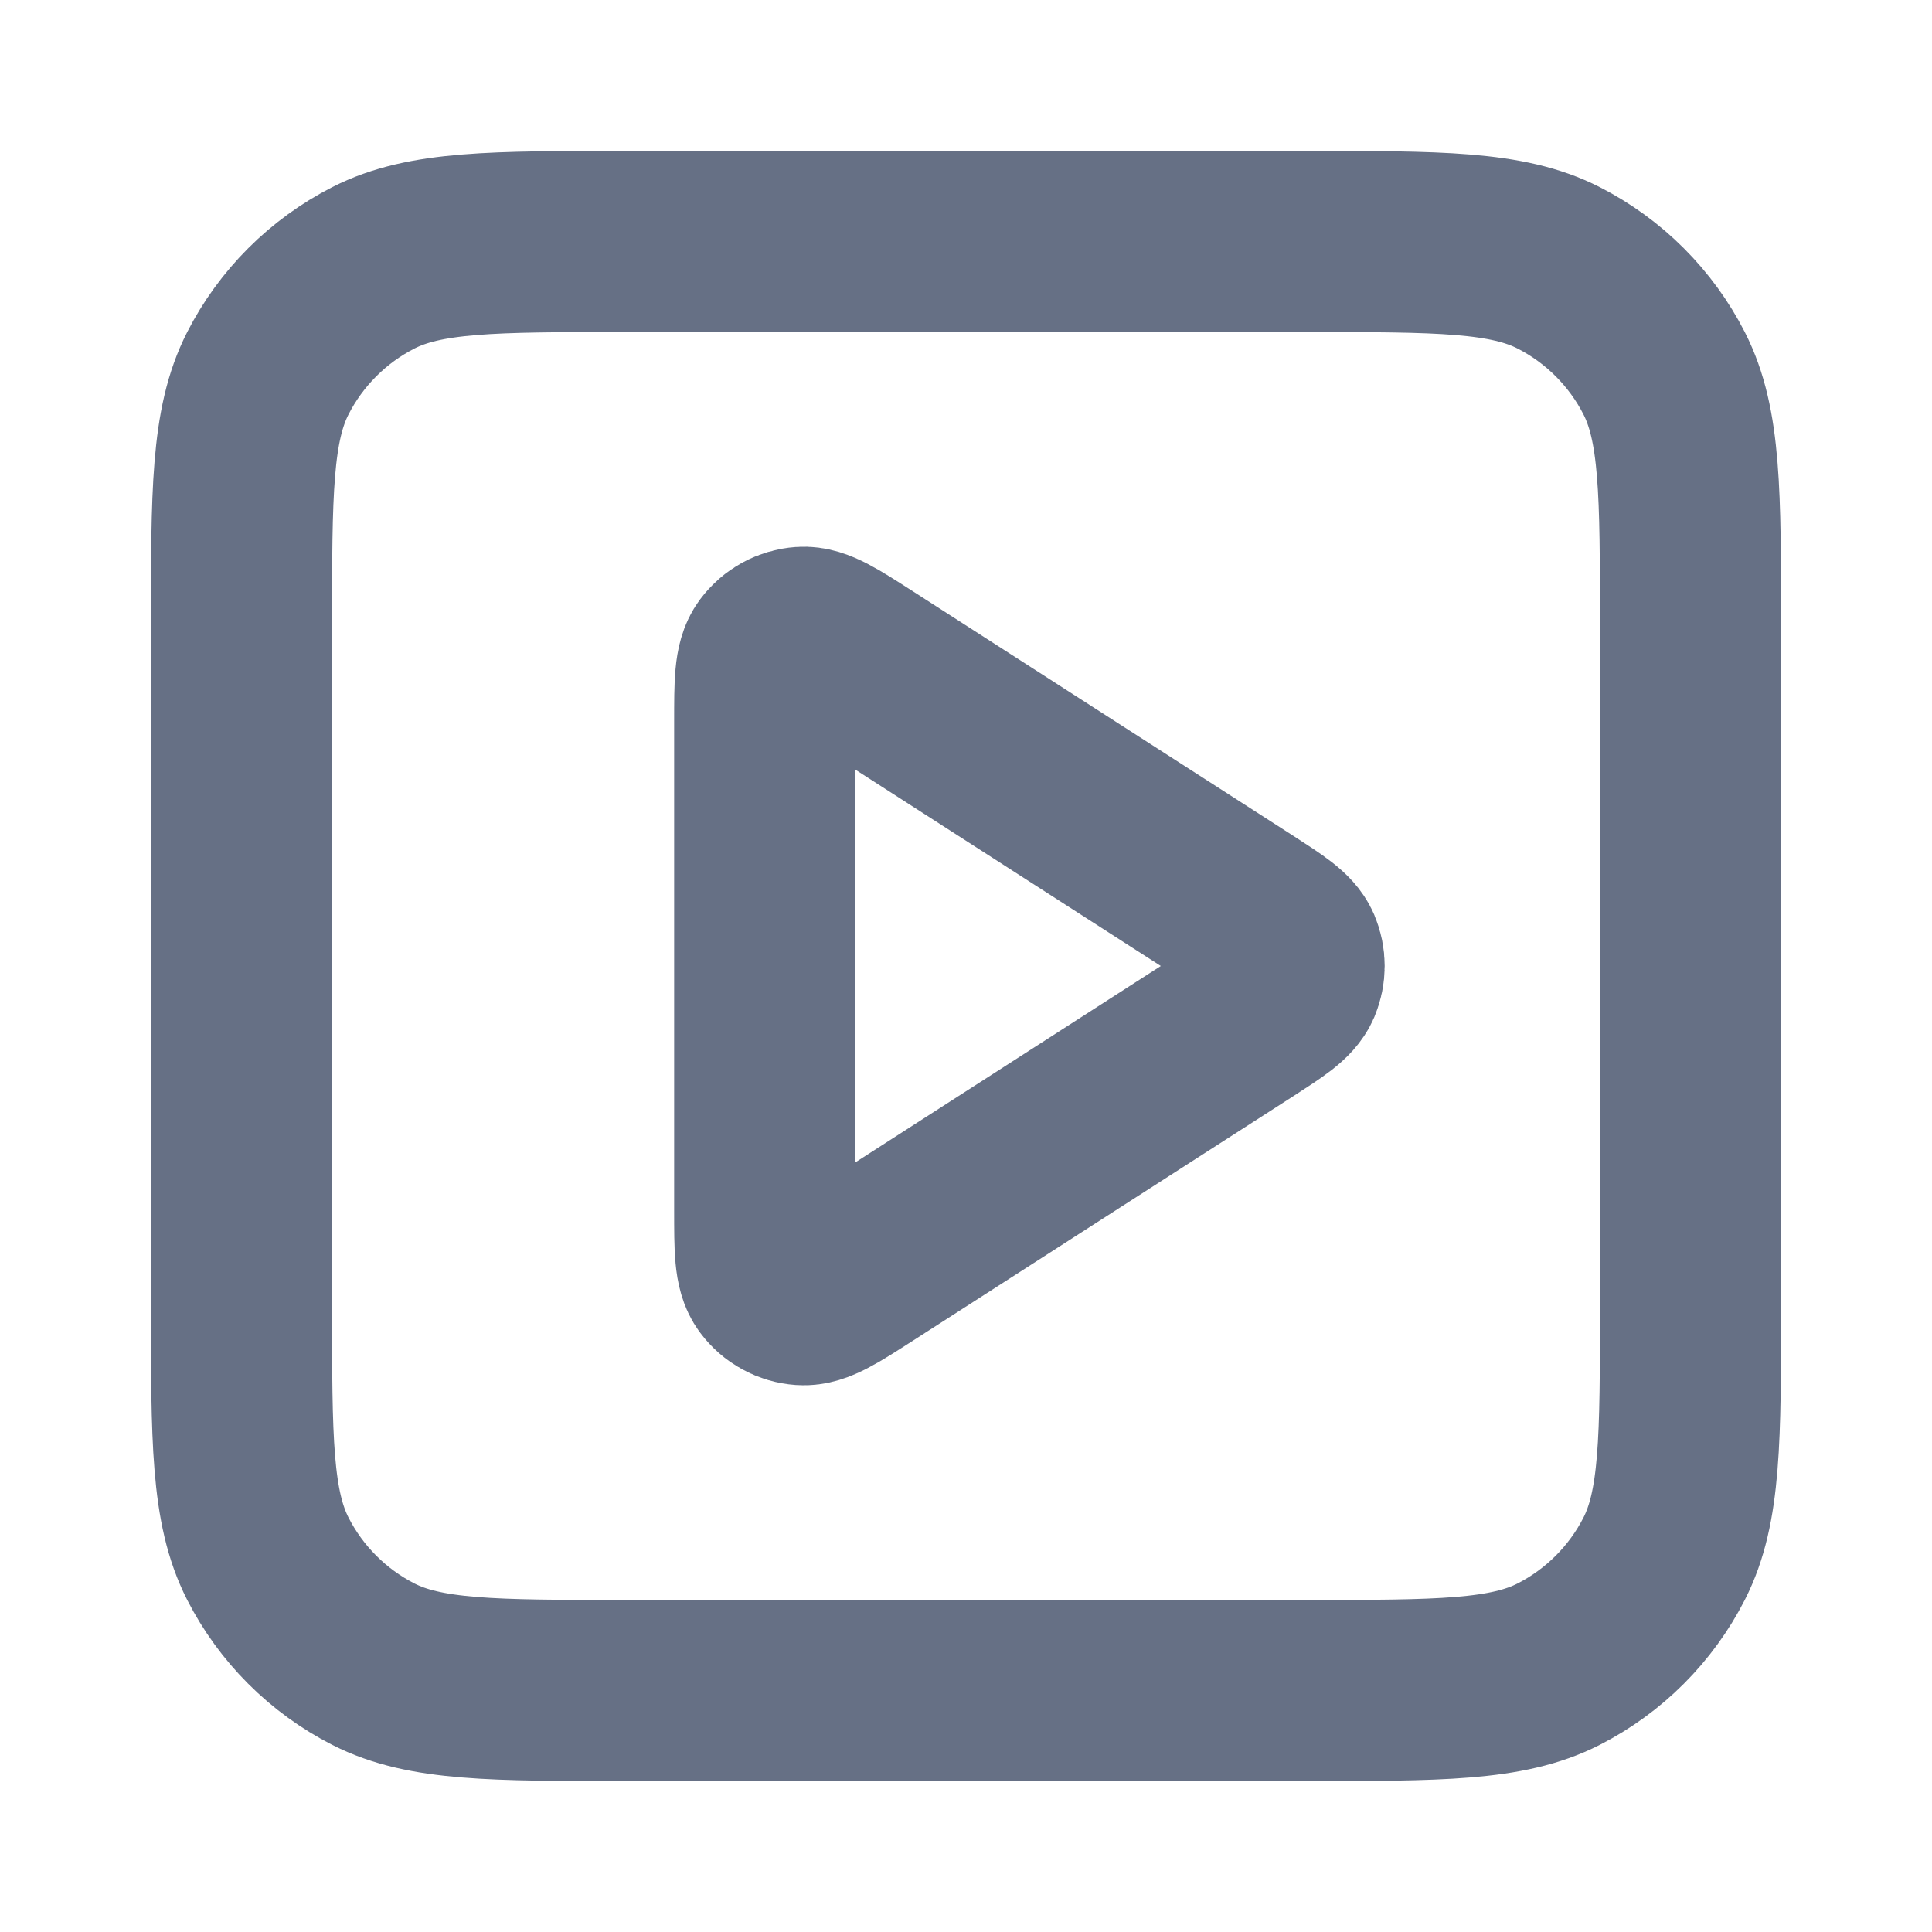 <svg width="16" height="16" viewBox="0 0 16 16" fill="none" xmlns="http://www.w3.org/2000/svg">
<g id="play-square">
<g id="Icon">
<path d="M6.333 5.977C6.333 5.659 6.333 5.5 6.4 5.411C6.458 5.333 6.546 5.285 6.643 5.278C6.754 5.27 6.887 5.356 7.155 5.528L10.302 7.551C10.534 7.701 10.65 7.775 10.691 7.87C10.726 7.953 10.726 8.047 10.691 8.13C10.65 8.225 10.534 8.299 10.302 8.449L7.155 10.472C6.887 10.644 6.754 10.73 6.643 10.722C6.546 10.715 6.458 10.667 6.4 10.589C6.333 10.5 6.333 10.341 6.333 10.023V5.977Z" stroke="#667085" stroke-width="1.5" stroke-linecap="round" stroke-linejoin="round"/>
<path d="M2 5.2C2 4.08 2 3.52 2.218 3.092C2.41 2.716 2.716 2.41 3.092 2.218C3.52 2 4.08 2 5.2 2H10.8C11.92 2 12.48 2 12.908 2.218C13.284 2.41 13.59 2.716 13.782 3.092C14 3.52 14 4.08 14 5.2V10.8C14 11.92 14 12.48 13.782 12.908C13.59 13.284 13.284 13.59 12.908 13.782C12.48 14 11.92 14 10.8 14H5.2C4.08 14 3.52 14 3.092 13.782C2.716 13.59 2.41 13.284 2.218 12.908C2 12.48 2 11.92 2 10.8V5.2Z" stroke="#667085" stroke-width="1.5" stroke-linecap="round" stroke-linejoin="round"/>
</g>
</g>
</svg>
